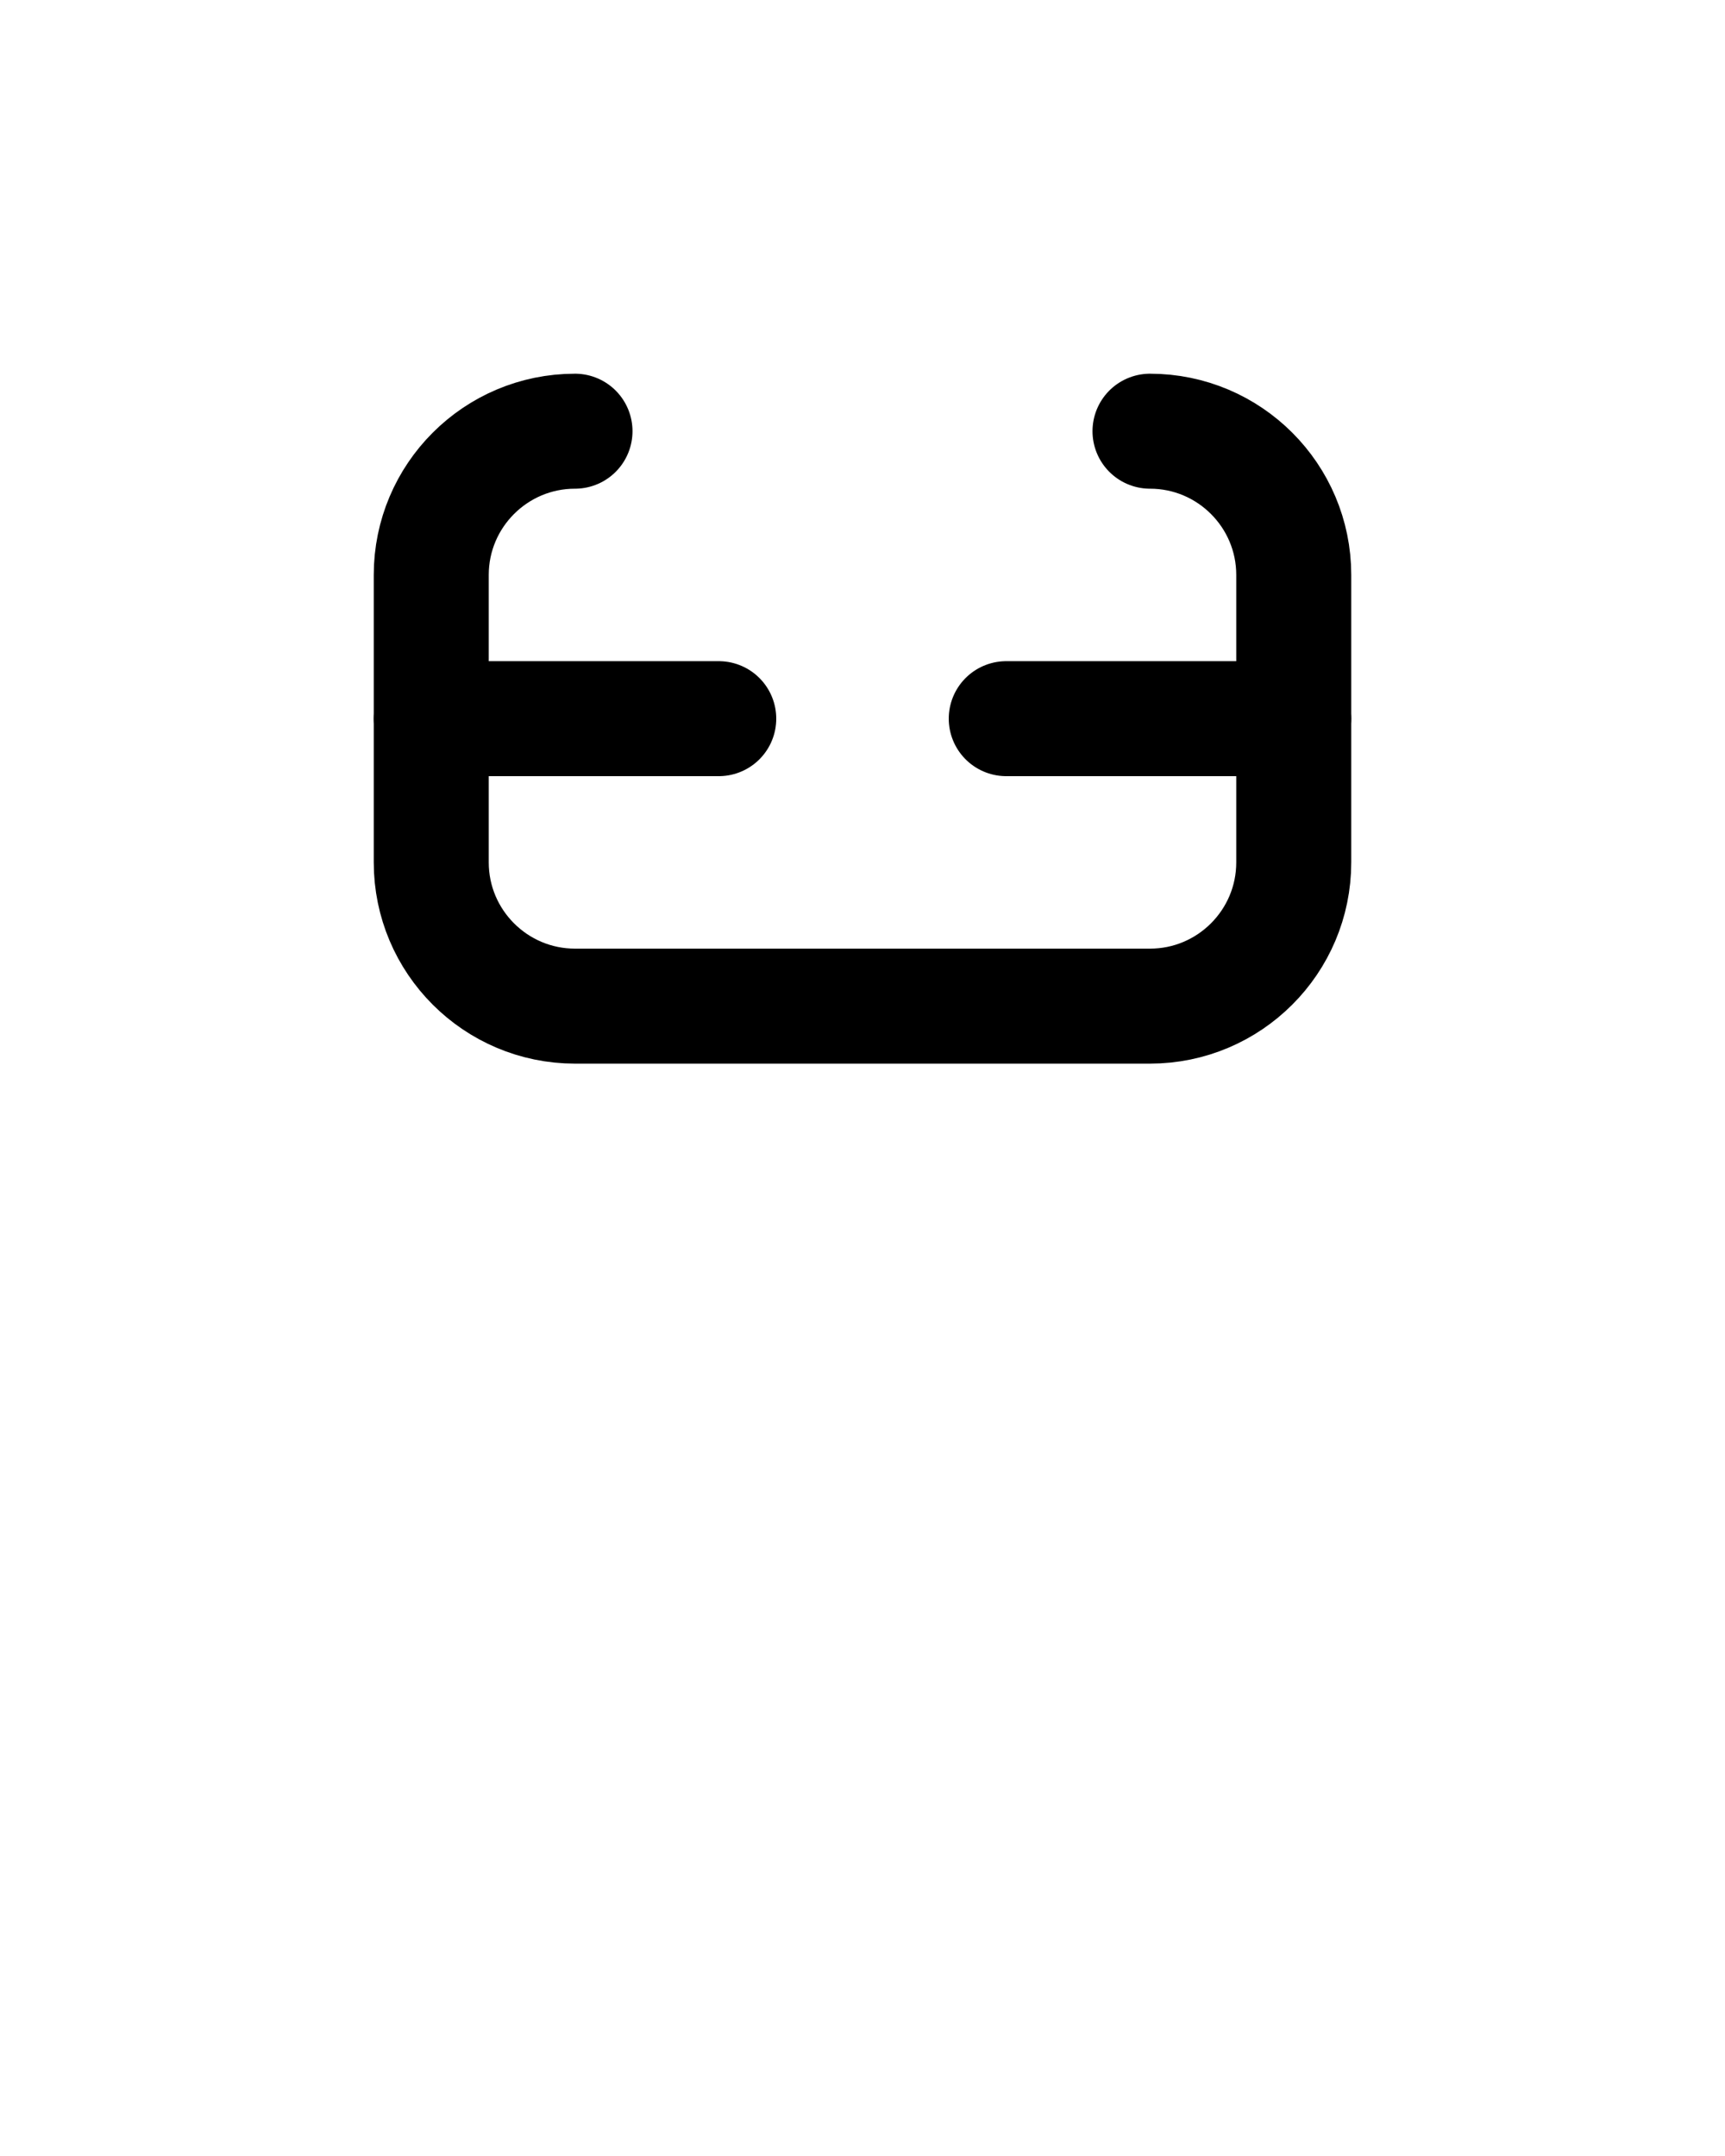 <?xml version="1.0" encoding="utf-8"?>
<!-- Generator: Adobe Illustrator 26.0.0, SVG Export Plug-In . SVG Version: 6.00 Build 0)  -->
<svg version="1.1" id="图层_1" xmlns="http://www.w3.org/2000/svg" xmlns:xlink="http://www.w3.org/1999/xlink" x="0px" y="0px"
	 viewBox="0 0 720 900" style="enable-background:new 0 0 720 900;" xml:space="preserve">
<style type="text/css">
	.st0{fill:none;stroke:#000000;stroke-width:48;stroke-linecap:round;stroke-linejoin:round;stroke-miterlimit:10;}
</style>
<line class="st0" x1="300" y1="300" x2="180" y2="300"/>
<line class="st0" x1="420" y1="300" x2="540" y2="300"/>
<path class="st0" d="M240,180c-33.1,0-60,26.9-60,60v120c0,33.1,26.9,60,60,60h240c33.1,0,60-26.9,60-60V240c0-33.1-26.9-60-60-60"
	/>
</svg>
